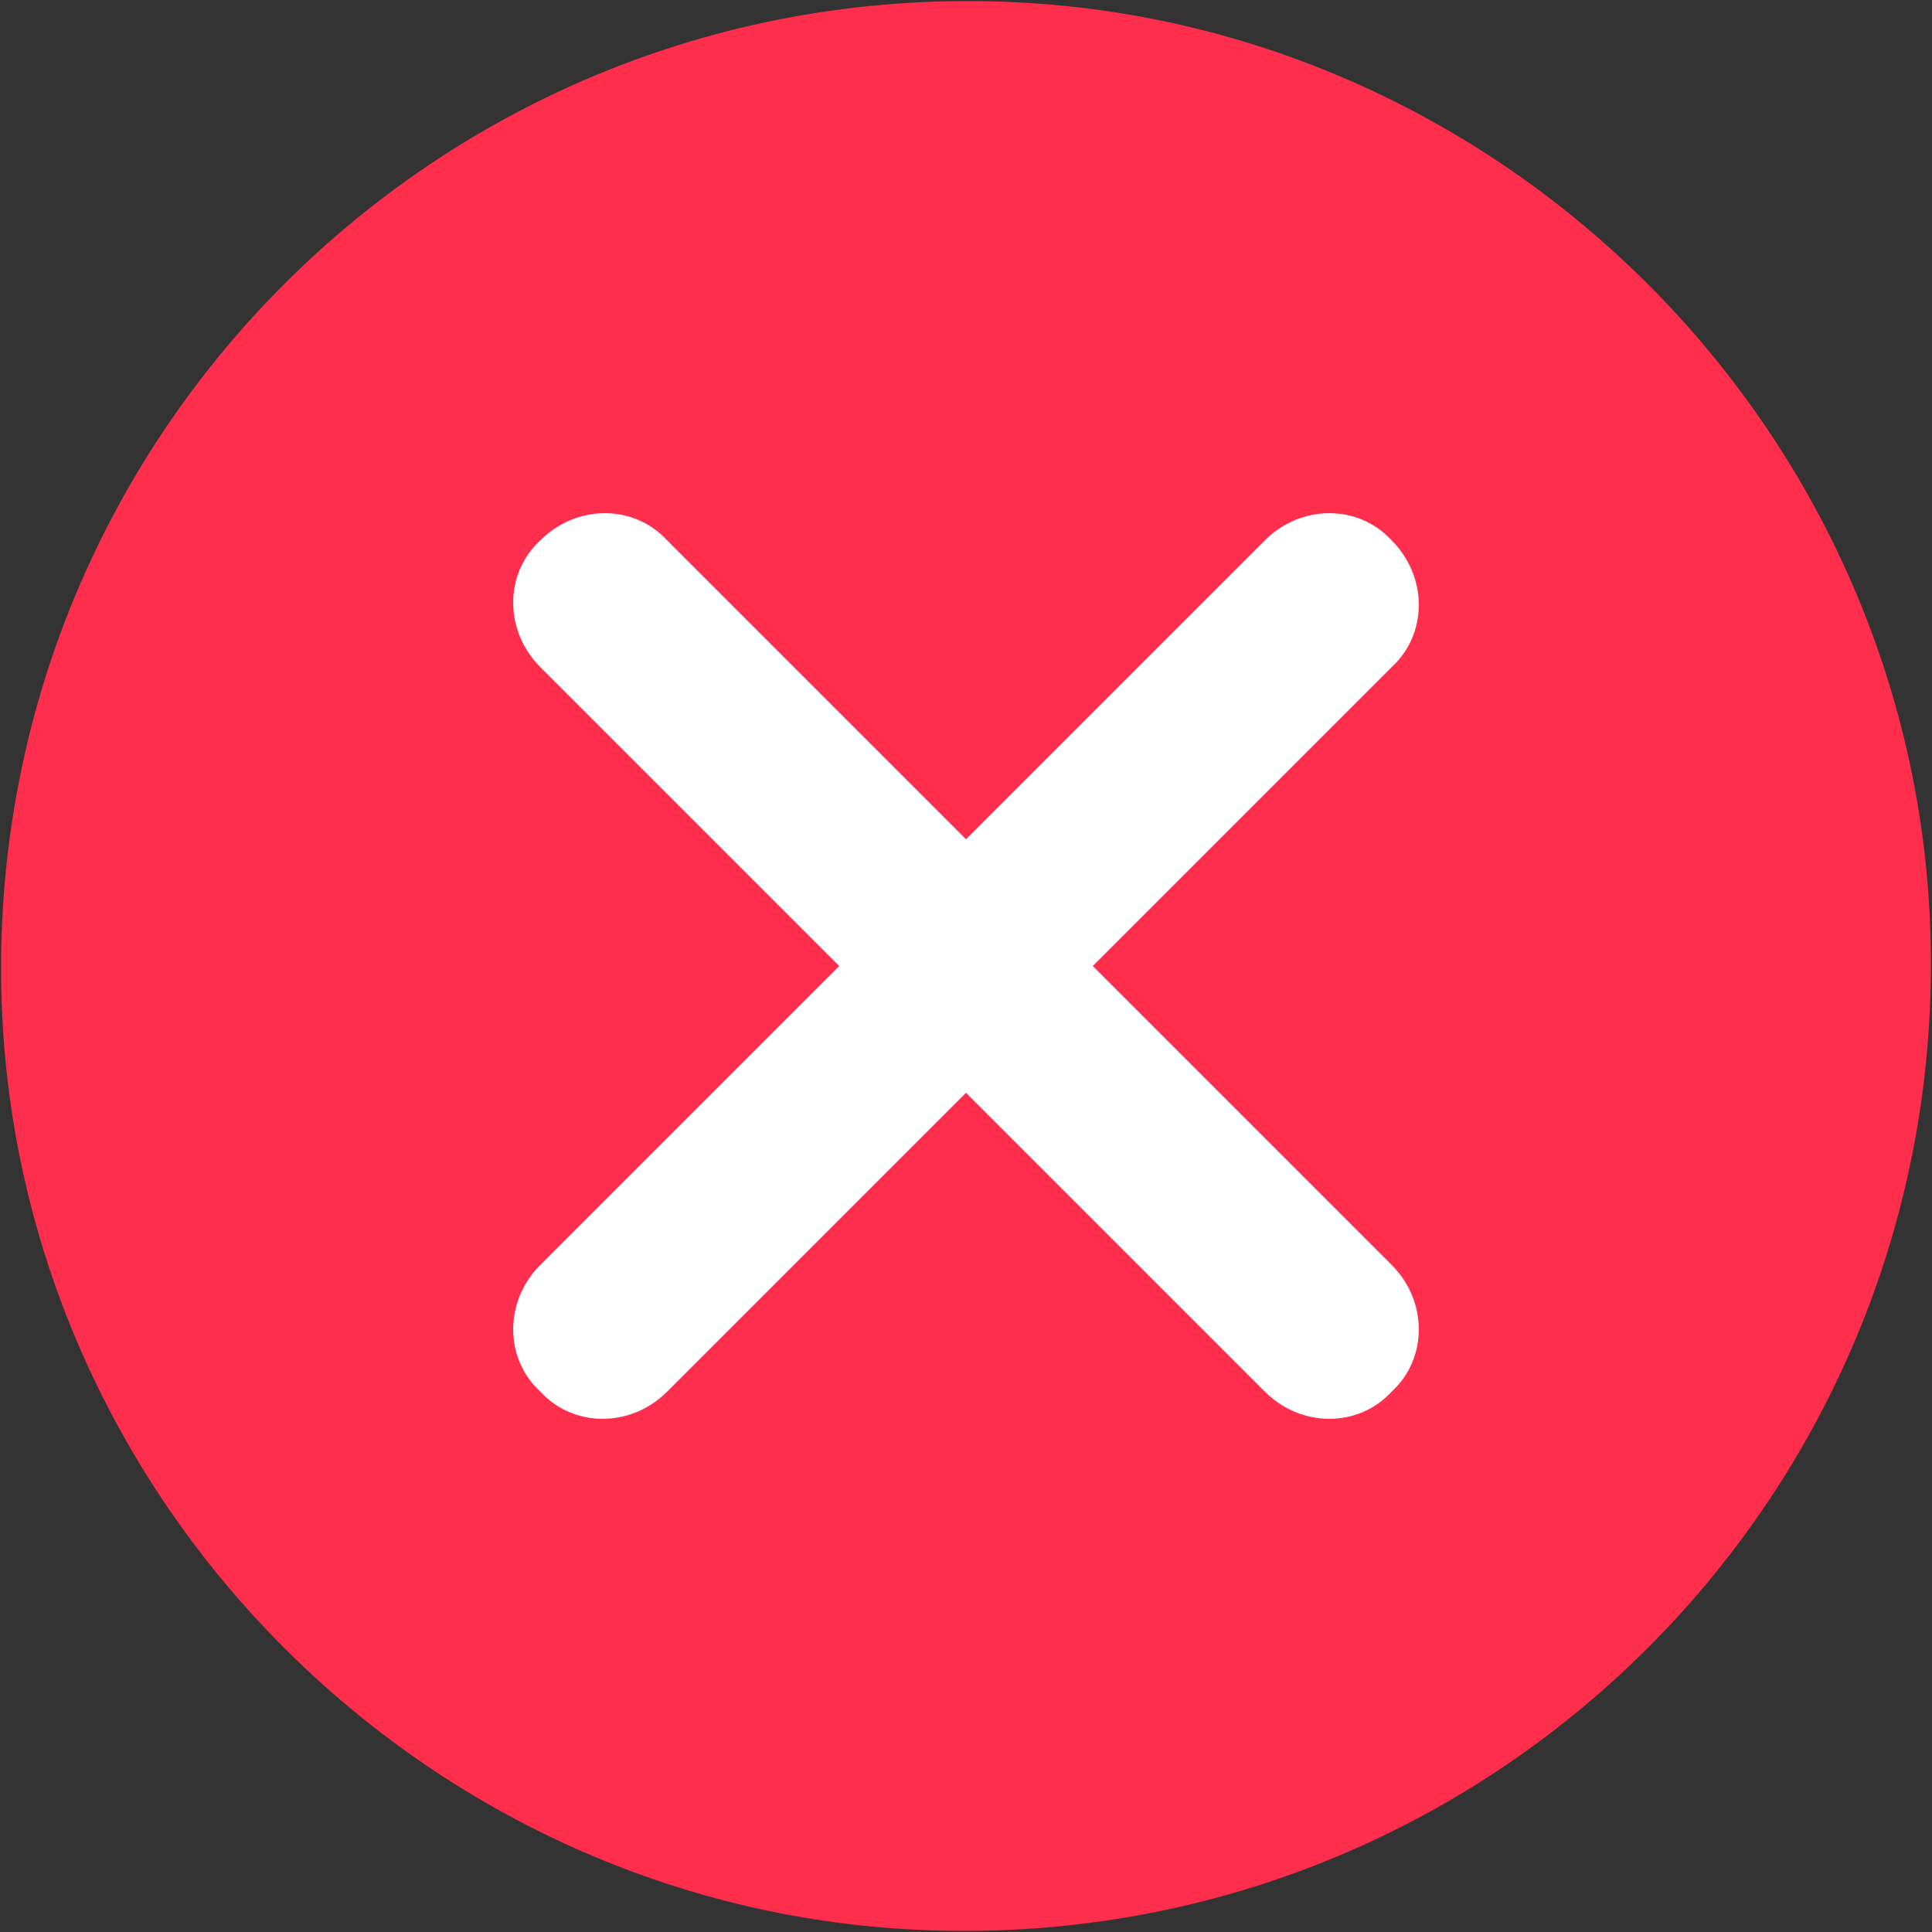 <?xml version="1.0" encoding="utf-8"?>
<!-- Generator: Adobe Illustrator 21.0.0, SVG Export Plug-In . SVG Version: 6.00 Build 0)  -->
<svg version="1.1" id="图层_1" xmlns="http://www.w3.org/2000/svg" xmlns:xlink="http://www.w3.org/1999/xlink" x="0px" y="0px"
	 viewBox="0 0 64 64" style="enable-background:new 0 0 64 64;" xml:space="preserve">
<rect x="0" y="0" width="64" height="64" fill="#333333" stroke="none"/>
<style type="text/css">
	.st0{fill:#FF2E4C;}
	.st1{fill:#FFFFFF;}
</style>
<path class="st0" d="M34.1,0.1c-19.3-1.2-35.2,14.7-34,34C1.1,50,14,62.9,29.9,63.9c19.3,1.2,35.2-14.7,34-34
	C62.9,14,50,1.1,34.1,0.1z"/>
<path class="st1" d="M41.9,46.1l-24-24c-1.2-1.2-1.2-3.1,0-4.2l0,0c1.2-1.2,3.1-1.2,4.2,0l24,24c1.2,1.2,1.2,3.1,0,4.2l0,0
	C45,47.3,43.1,47.3,41.9,46.1z"/>
<path class="st1" d="M17.9,41.9l24-24c1.2-1.2,3.1-1.2,4.2,0l0,0c1.2,1.2,1.2,3.1,0,4.2l-24,24c-1.2,1.2-3.1,1.2-4.2,0l0,0
	C16.7,45,16.7,43.1,17.9,41.9z"/>
</svg>
